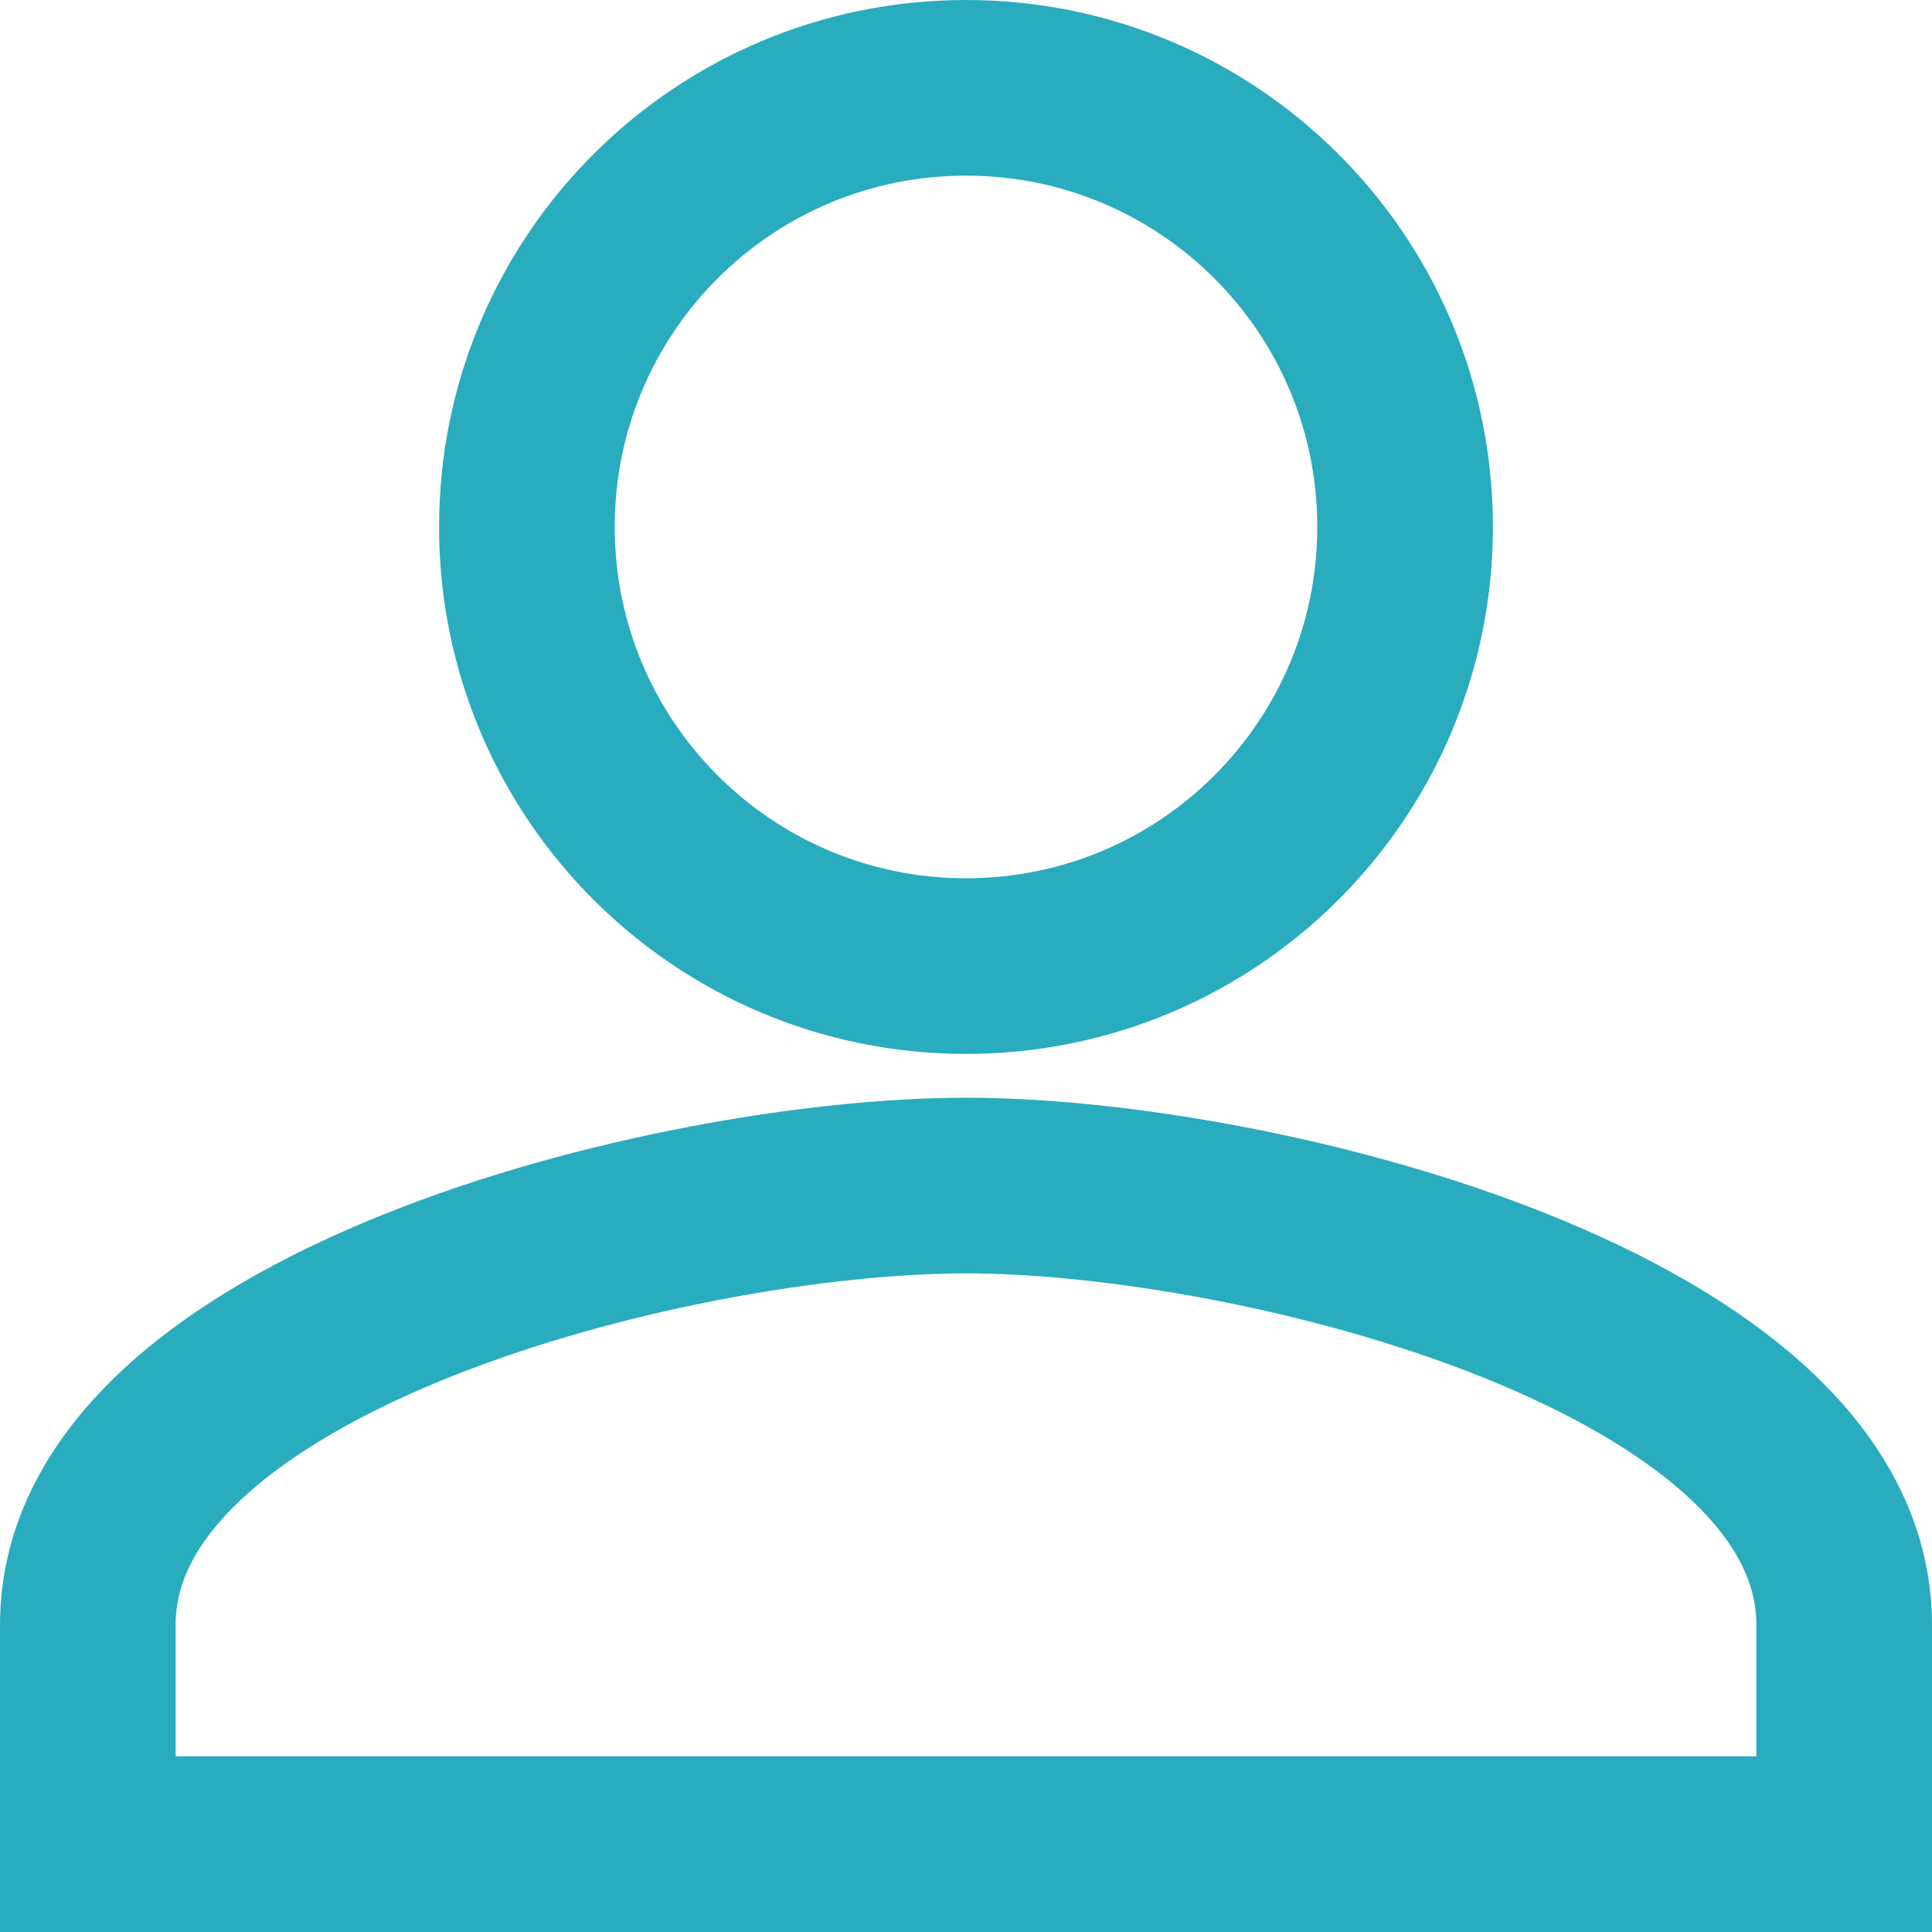 <?xml version="1.0" encoding="UTF-8"?>
<svg width="22px" height="22px" viewBox="0 0 22 22" version="1.1" xmlns="http://www.w3.org/2000/svg" xmlns:xlink="http://www.w3.org/1999/xlink">
    <!-- Generator: Sketch 45.1 (43504) - http://www.bohemiancoding.com/sketch -->
    <title>Fill 103</title>
    <desc>Created with Sketch.</desc>
    <defs></defs>
    <g id="Create-Subchat" stroke="none" stroke-width="1" fill="none" fill-rule="evenodd">
        <g id="Account-Settings" transform="translate(-29, -99)" stroke="#29ACBE" stroke-width="2">
            <path d="M40,110.001 C42.763,110.001 45,107.763 45,105 C45,102.237 42.763,100 40,100 C37.237,100 35,102.237 35,105 C35,107.763 37.237,110.001 40,110.001 L40,110.001 Z M40,112.5 C36.663,112.5 30,114.176 30,117.501 L30,120 L50,120 L50,117.501 C50,114.176 43.337,112.5 40,112.5 L40,112.5 Z" id="Fill-103"></path>
        </g>
    </g>
</svg>
